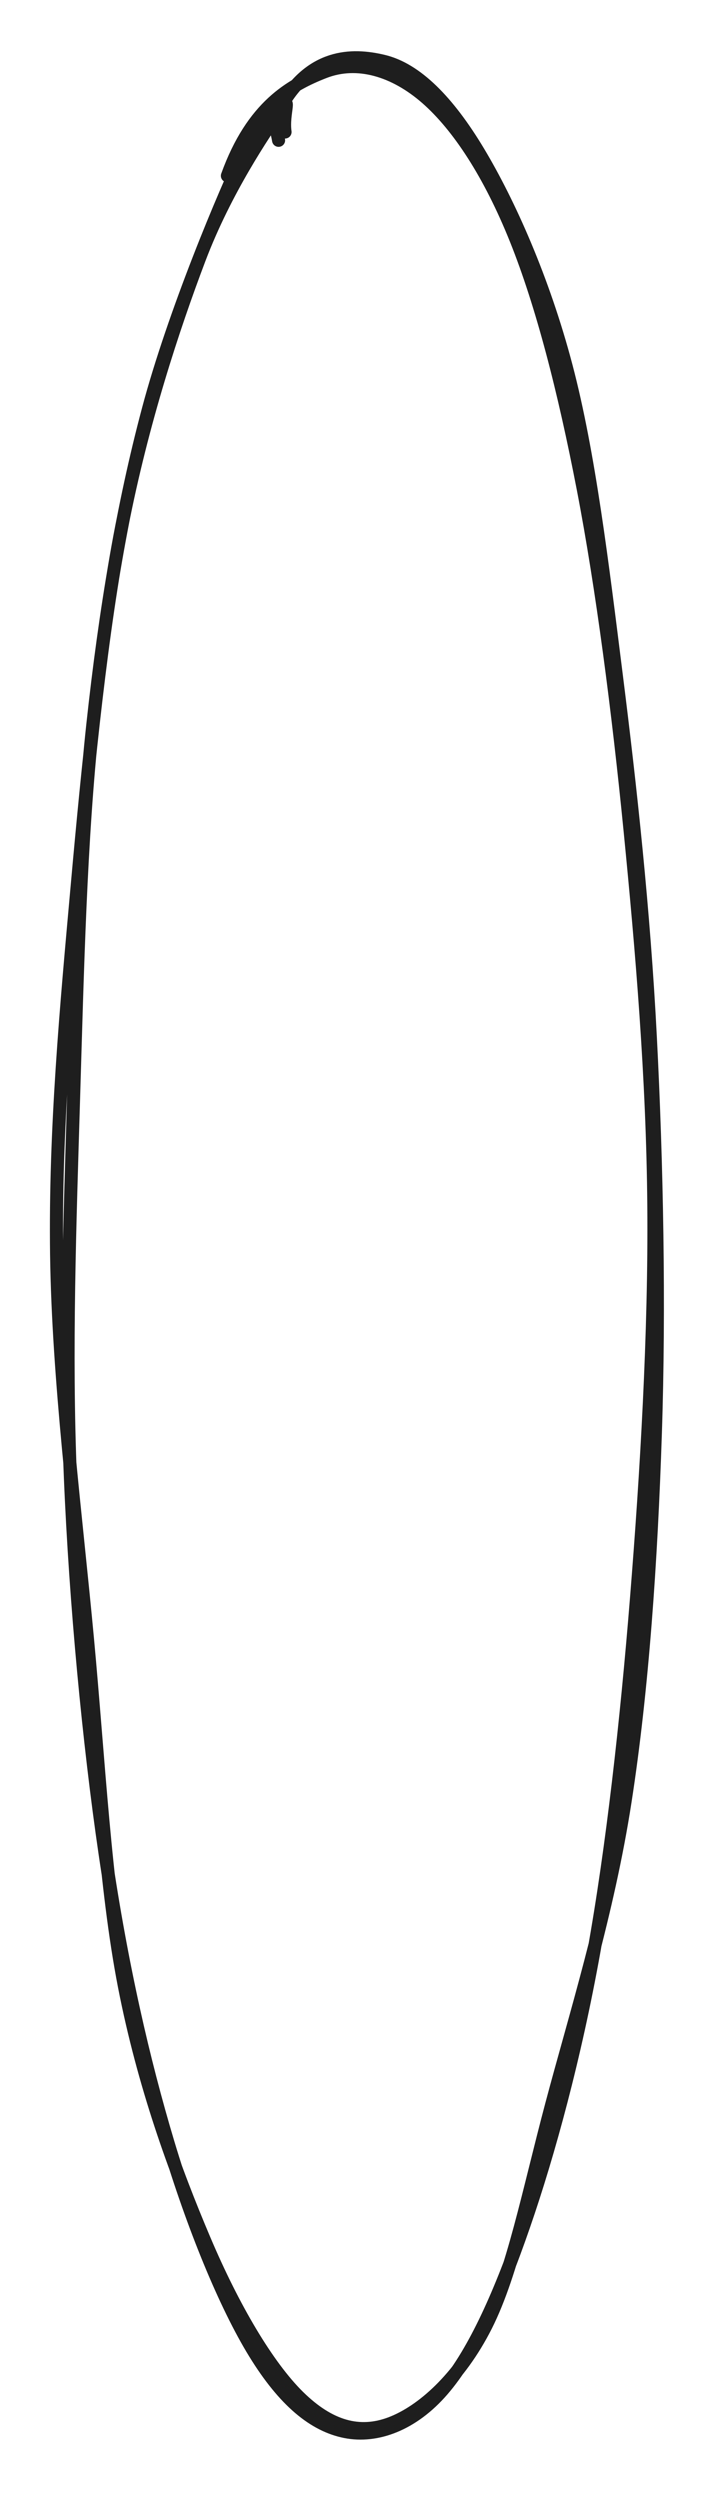 <svg version="1.1" xmlns="http://www.w3.org/2000/svg" viewBox="0 0 110 382" width="110" height="382" class="excalidraw-svg"><!-- svg-source:excalidraw --><defs><style class="style-fonts">
      </style></defs><rect x="0" y="0" width="110" height="382" fill="#ffffff"></rect><g stroke-linecap="round" transform="translate(10 10) rotate(0 45 181)"><path d="M24.79 16.86 C28.63 6.23, 34.52 2.97, 39.59 0.99 C44.67 -0.99, 50.35 0.72, 55.24 4.98 C60.13 9.25, 64.95 16.62, 68.95 26.58 C72.95 36.54, 76.33 49.67, 79.24 64.74 C82.15 79.82, 84.61 98.78, 86.41 117.02 C88.21 135.27, 89.87 154.7, 90.03 174.21 C90.2 193.73, 88.92 215.09, 87.39 234.1 C85.86 253.11, 83.71 272.29, 80.84 288.29 C77.96 304.28, 73.99 318.92, 70.13 330.07 C66.28 341.23, 62.25 349.96, 57.7 355.21 C53.16 360.46, 47.65 362.5, 42.86 361.56 C38.07 360.62, 33.51 356.92, 28.99 349.57 C24.46 342.22, 19.53 330.18, 15.71 317.47 C11.9 304.76, 8.58 290.26, 6.09 273.31 C3.6 256.35, 1.57 235.02, 0.77 215.74 C-0.03 196.47, 0.69 176.84, 1.26 157.66 C1.84 138.48, 2.3 118.19, 4.21 100.67 C6.11 83.16, 8.78 67.26, 12.7 52.57 C16.61 37.87, 24.39 19.38, 27.71 12.52 C31.03 5.67, 32.13 8.63, 32.62 11.44 M33.17 5.98 C37.63 -1.58, 43.68 -1.84, 48.68 -0.63 C53.69 0.58, 58.55 5.47, 63.21 13.24 C67.86 21, 73.1 32.65, 76.61 45.97 C80.12 59.28, 82.13 76.06, 84.28 93.14 C86.43 110.21, 88.5 129.09, 89.49 148.41 C90.49 167.73, 90.91 189.6, 90.26 209.07 C89.62 228.54, 88.28 248.16, 85.63 265.24 C82.99 282.32, 77.96 298.2, 74.41 311.56 C70.86 324.91, 68.45 337.24, 64.35 345.37 C60.24 353.49, 54.55 358.5, 49.77 360.31 C44.99 362.11, 40.42 360.88, 35.66 356.2 C30.91 351.52, 25.69 342.69, 21.25 332.23 C16.81 321.78, 12.01 308.75, 9.03 293.47 C6.06 278.18, 5.12 259.16, 3.39 240.53 C1.66 221.9, -1.07 200.91, -1.34 181.7 C-1.6 162.49, 0.15 143.82, 1.82 125.28 C3.48 106.73, 5.52 86.4, 8.63 70.44 C11.74 54.49, 16.48 40.12, 20.48 29.57 C24.48 19.01, 30.45 10.33, 32.64 7.1 C34.83 3.87, 33.19 7.25, 33.61 10.17" stroke="#1e1e1e" stroke-width="2" fill="none"></path></g></svg>
